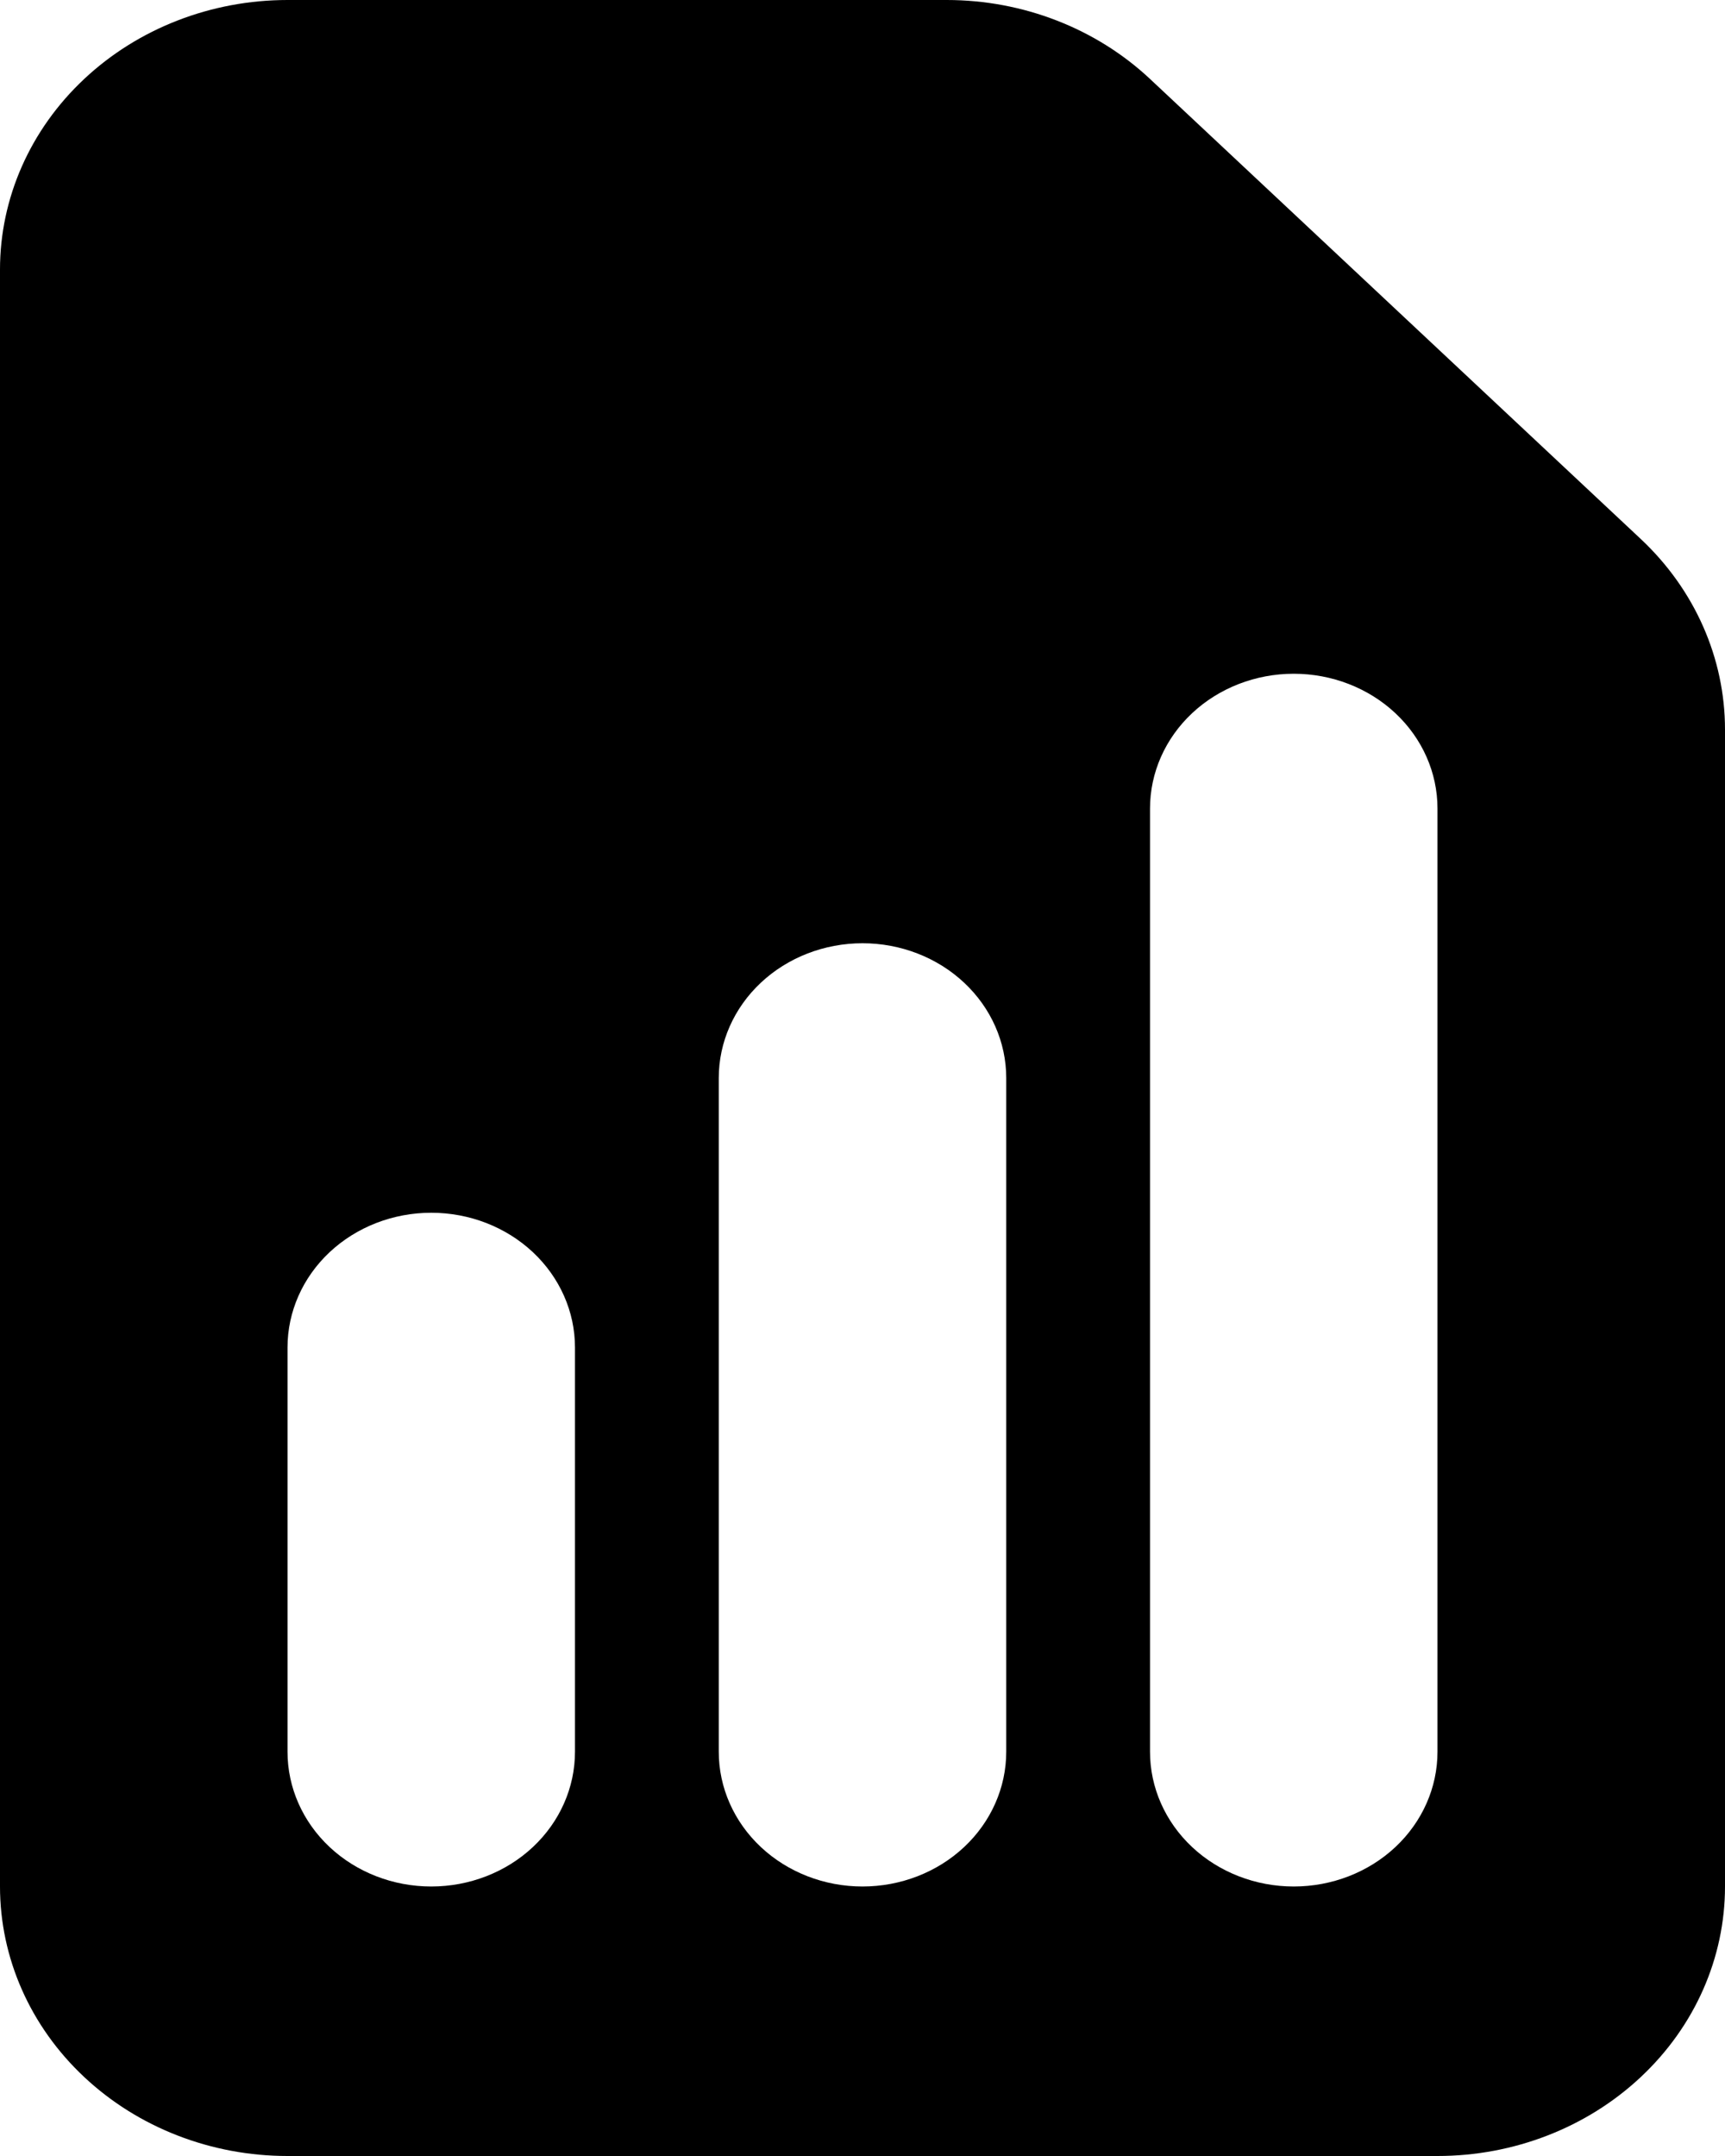 <svg width="40" height="50" viewBox="0 0 40 50" fill="none" xmlns="http://www.w3.org/2000/svg">
<path id="Vector" fill-rule="evenodd" clip-rule="evenodd" d="M6.667 0C4.899 0 3.203 0.658 1.953 1.831C0.702 3.003 0 4.592 0 6.25V43.75C0 45.408 0.702 46.997 1.953 48.169C3.203 49.342 4.899 50 6.667 50H33.333C35.101 50 36.797 49.342 38.047 48.169C39.298 46.997 40 45.408 40 43.75V16.919C40 15.261 39.297 13.672 38.047 12.5L26.667 1.831C25.417 0.659 23.721 0 21.953 0H6.667ZM13.333 31.25C13.333 30.421 12.982 29.626 12.357 29.04C11.732 28.454 10.884 28.125 10 28.125C9.116 28.125 8.268 28.454 7.643 29.04C7.018 29.626 6.667 30.421 6.667 31.25V40.625C6.667 41.454 7.018 42.249 7.643 42.835C8.268 43.421 9.116 43.75 10 43.75C10.884 43.75 11.732 43.421 12.357 42.835C12.982 42.249 13.333 41.454 13.333 40.625V31.25ZM20 21.875C20.884 21.875 21.732 22.204 22.357 22.79C22.982 23.376 23.333 24.171 23.333 25V40.625C23.333 41.454 22.982 42.249 22.357 42.835C21.732 43.421 20.884 43.75 20 43.75C19.116 43.75 18.268 43.421 17.643 42.835C17.018 42.249 16.667 41.454 16.667 40.625V25C16.667 24.171 17.018 23.376 17.643 22.79C18.268 22.204 19.116 21.875 20 21.875ZM33.333 18.75C33.333 17.921 32.982 17.126 32.357 16.54C31.732 15.954 30.884 15.625 30 15.625C29.116 15.625 28.268 15.954 27.643 16.54C27.018 17.126 26.667 17.921 26.667 18.75V40.625C26.667 41.454 27.018 42.249 27.643 42.835C28.268 43.421 29.116 43.75 30 43.75C30.884 43.75 31.732 43.421 32.357 42.835C32.982 42.249 33.333 41.454 33.333 40.625V18.75Z" fill="black"/>
</svg>
